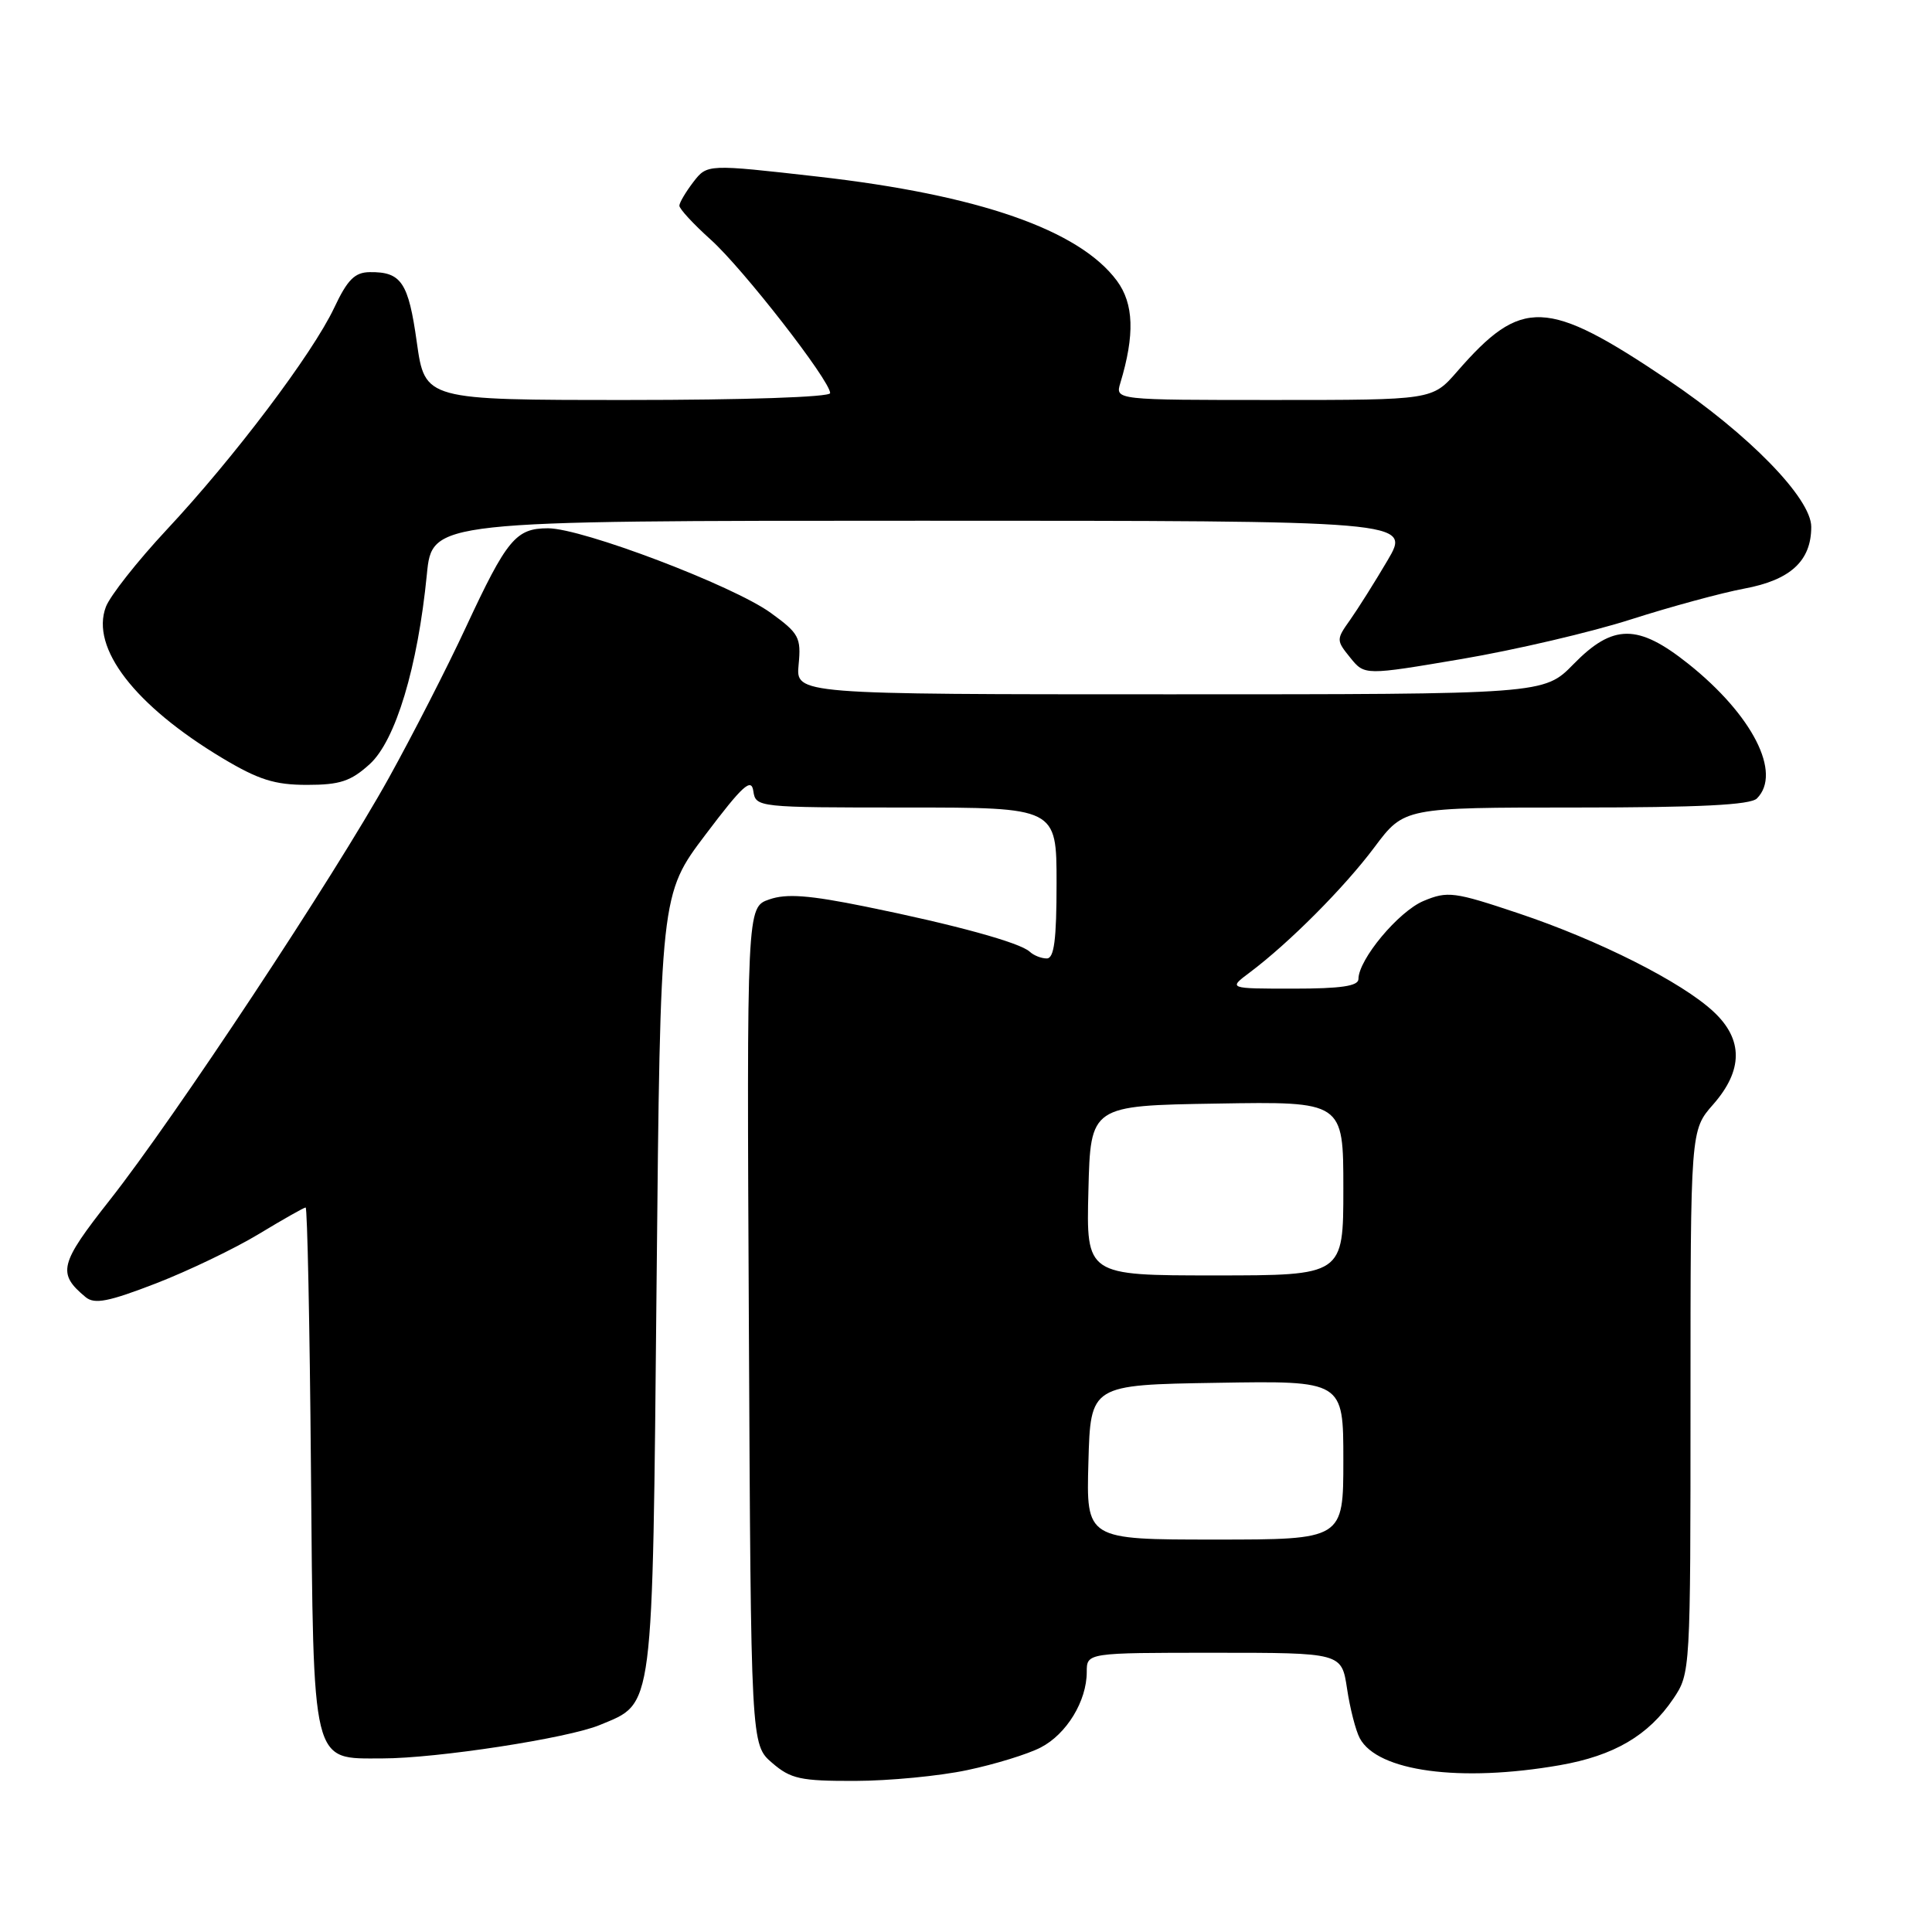 <?xml version="1.0" encoding="UTF-8" standalone="no"?>
<!DOCTYPE svg PUBLIC "-//W3C//DTD SVG 1.1//EN" "http://www.w3.org/Graphics/SVG/1.1/DTD/svg11.dtd" >
<svg xmlns="http://www.w3.org/2000/svg" xmlns:xlink="http://www.w3.org/1999/xlink" version="1.1" viewBox="0 0 256 256">
 <g >
 <path fill="currentColor"
d=" M 128.16 234.55 C 131.83 233.78 136.21 232.43 137.90 231.55 C 141.33 229.78 144.00 225.40 144.00 221.55 C 144.00 219.00 144.00 219.00 160.89 219.00 C 177.77 219.00 177.77 219.00 178.49 223.75 C 178.88 226.36 179.64 229.33 180.18 230.33 C 182.53 234.72 193.47 236.20 206.67 233.90 C 213.87 232.64 218.43 229.97 221.73 225.08 C 223.99 221.72 224.00 221.49 224.00 185.73 C 224.00 149.76 224.00 149.76 227.00 146.35 C 230.98 141.82 231.00 137.73 227.06 134.06 C 222.87 130.14 211.86 124.58 201.21 121.02 C 192.68 118.16 191.82 118.05 188.63 119.38 C 185.31 120.77 180.00 127.14 180.00 129.73 C 180.00 130.66 177.67 131.00 171.37 131.00 C 162.73 131.00 162.73 131.00 165.62 128.84 C 170.84 124.92 178.14 117.59 182.13 112.25 C 186.06 107.00 186.06 107.00 208.83 107.00 C 225.21 107.00 231.94 106.66 232.80 105.80 C 236.15 102.45 232.22 94.74 223.70 87.95 C 217.03 82.64 213.73 82.65 208.50 88.00 C 204.59 92.00 204.59 92.00 155.02 92.00 C 105.45 92.00 105.45 92.00 105.82 88.08 C 106.17 84.47 105.87 83.92 102.13 81.21 C 97.14 77.59 77.15 70.00 72.62 70.00 C 68.36 70.00 67.17 71.43 61.73 83.12 C 59.27 88.42 54.66 97.42 51.50 103.12 C 44.27 116.15 23.14 148.11 14.55 159.01 C 7.86 167.50 7.56 168.73 11.35 171.88 C 12.53 172.85 14.37 172.49 20.66 170.06 C 24.97 168.39 31.11 165.44 34.30 163.51 C 37.49 161.58 40.28 160.00 40.50 160.00 C 40.72 160.00 41.04 175.48 41.20 194.40 C 41.55 234.39 41.21 233.00 50.66 233.00 C 57.85 233.00 75.30 230.32 79.48 228.57 C 86.69 225.56 86.44 227.50 87.00 170.05 C 87.50 118.50 87.50 118.50 93.50 110.57 C 98.41 104.07 99.56 103.03 99.82 104.82 C 100.14 106.98 100.35 107.00 120.07 107.00 C 140.00 107.00 140.00 107.00 140.00 117.00 C 140.00 124.54 139.68 127.00 138.70 127.00 C 137.98 127.00 136.97 126.60 136.45 126.11 C 135.16 124.90 126.52 122.53 114.70 120.13 C 107.21 118.61 104.20 118.38 101.93 119.18 C 98.95 120.21 98.95 120.21 99.23 175.69 C 99.50 231.17 99.50 231.17 102.31 233.59 C 104.78 235.72 106.07 236.00 113.31 235.98 C 117.81 235.97 124.50 235.33 128.16 234.55 Z  M 48.99 101.25 C 52.42 98.13 55.35 88.40 56.56 76.12 C 57.26 69.00 57.26 69.00 122.10 69.00 C 186.95 69.00 186.95 69.00 183.86 74.25 C 182.16 77.14 179.92 80.69 178.89 82.15 C 177.05 84.74 177.05 84.84 178.92 87.15 C 180.82 89.50 180.82 89.50 193.69 87.32 C 200.76 86.12 210.86 83.76 216.12 82.07 C 221.37 80.39 228.11 78.56 231.09 78.00 C 237.25 76.86 240.00 74.33 240.00 69.81 C 240.00 66.03 231.71 57.53 221.00 50.33 C 204.90 39.51 201.64 39.39 193.06 49.25 C 189.79 53.00 189.79 53.00 168.78 53.00 C 147.77 53.00 147.77 53.00 148.45 50.75 C 150.38 44.36 150.24 40.25 148.00 37.21 C 143.00 30.46 129.68 25.82 108.34 23.40 C 93.71 21.74 93.71 21.74 91.87 24.12 C 90.87 25.43 90.03 26.84 90.02 27.25 C 90.01 27.67 91.88 29.69 94.17 31.75 C 98.44 35.58 110.00 50.44 110.00 52.09 C 110.00 52.62 98.69 53.00 83.15 53.00 C 56.31 53.00 56.31 53.00 55.23 45.36 C 54.12 37.41 53.18 36.01 49.00 36.06 C 47.01 36.08 46.04 37.05 44.28 40.79 C 41.41 46.87 31.01 60.65 22.07 70.21 C 18.21 74.35 14.59 78.94 14.03 80.41 C 11.97 85.85 17.85 93.48 29.44 100.44 C 34.25 103.32 36.39 104.00 40.68 104.00 C 45.05 104.00 46.49 103.52 48.99 101.25 Z  M 144.22 193.75 C 144.50 183.50 144.50 183.50 161.25 183.23 C 178.00 182.95 178.00 182.95 178.00 193.48 C 178.00 204.00 178.00 204.00 160.97 204.00 C 143.93 204.00 143.93 204.00 144.22 193.75 Z  M 144.22 157.75 C 144.50 146.50 144.50 146.50 161.25 146.23 C 178.00 145.95 178.00 145.95 178.00 157.48 C 178.00 169.00 178.00 169.00 160.97 169.00 C 143.93 169.00 143.93 169.00 144.22 157.75 Z "/>
</g>
</svg>